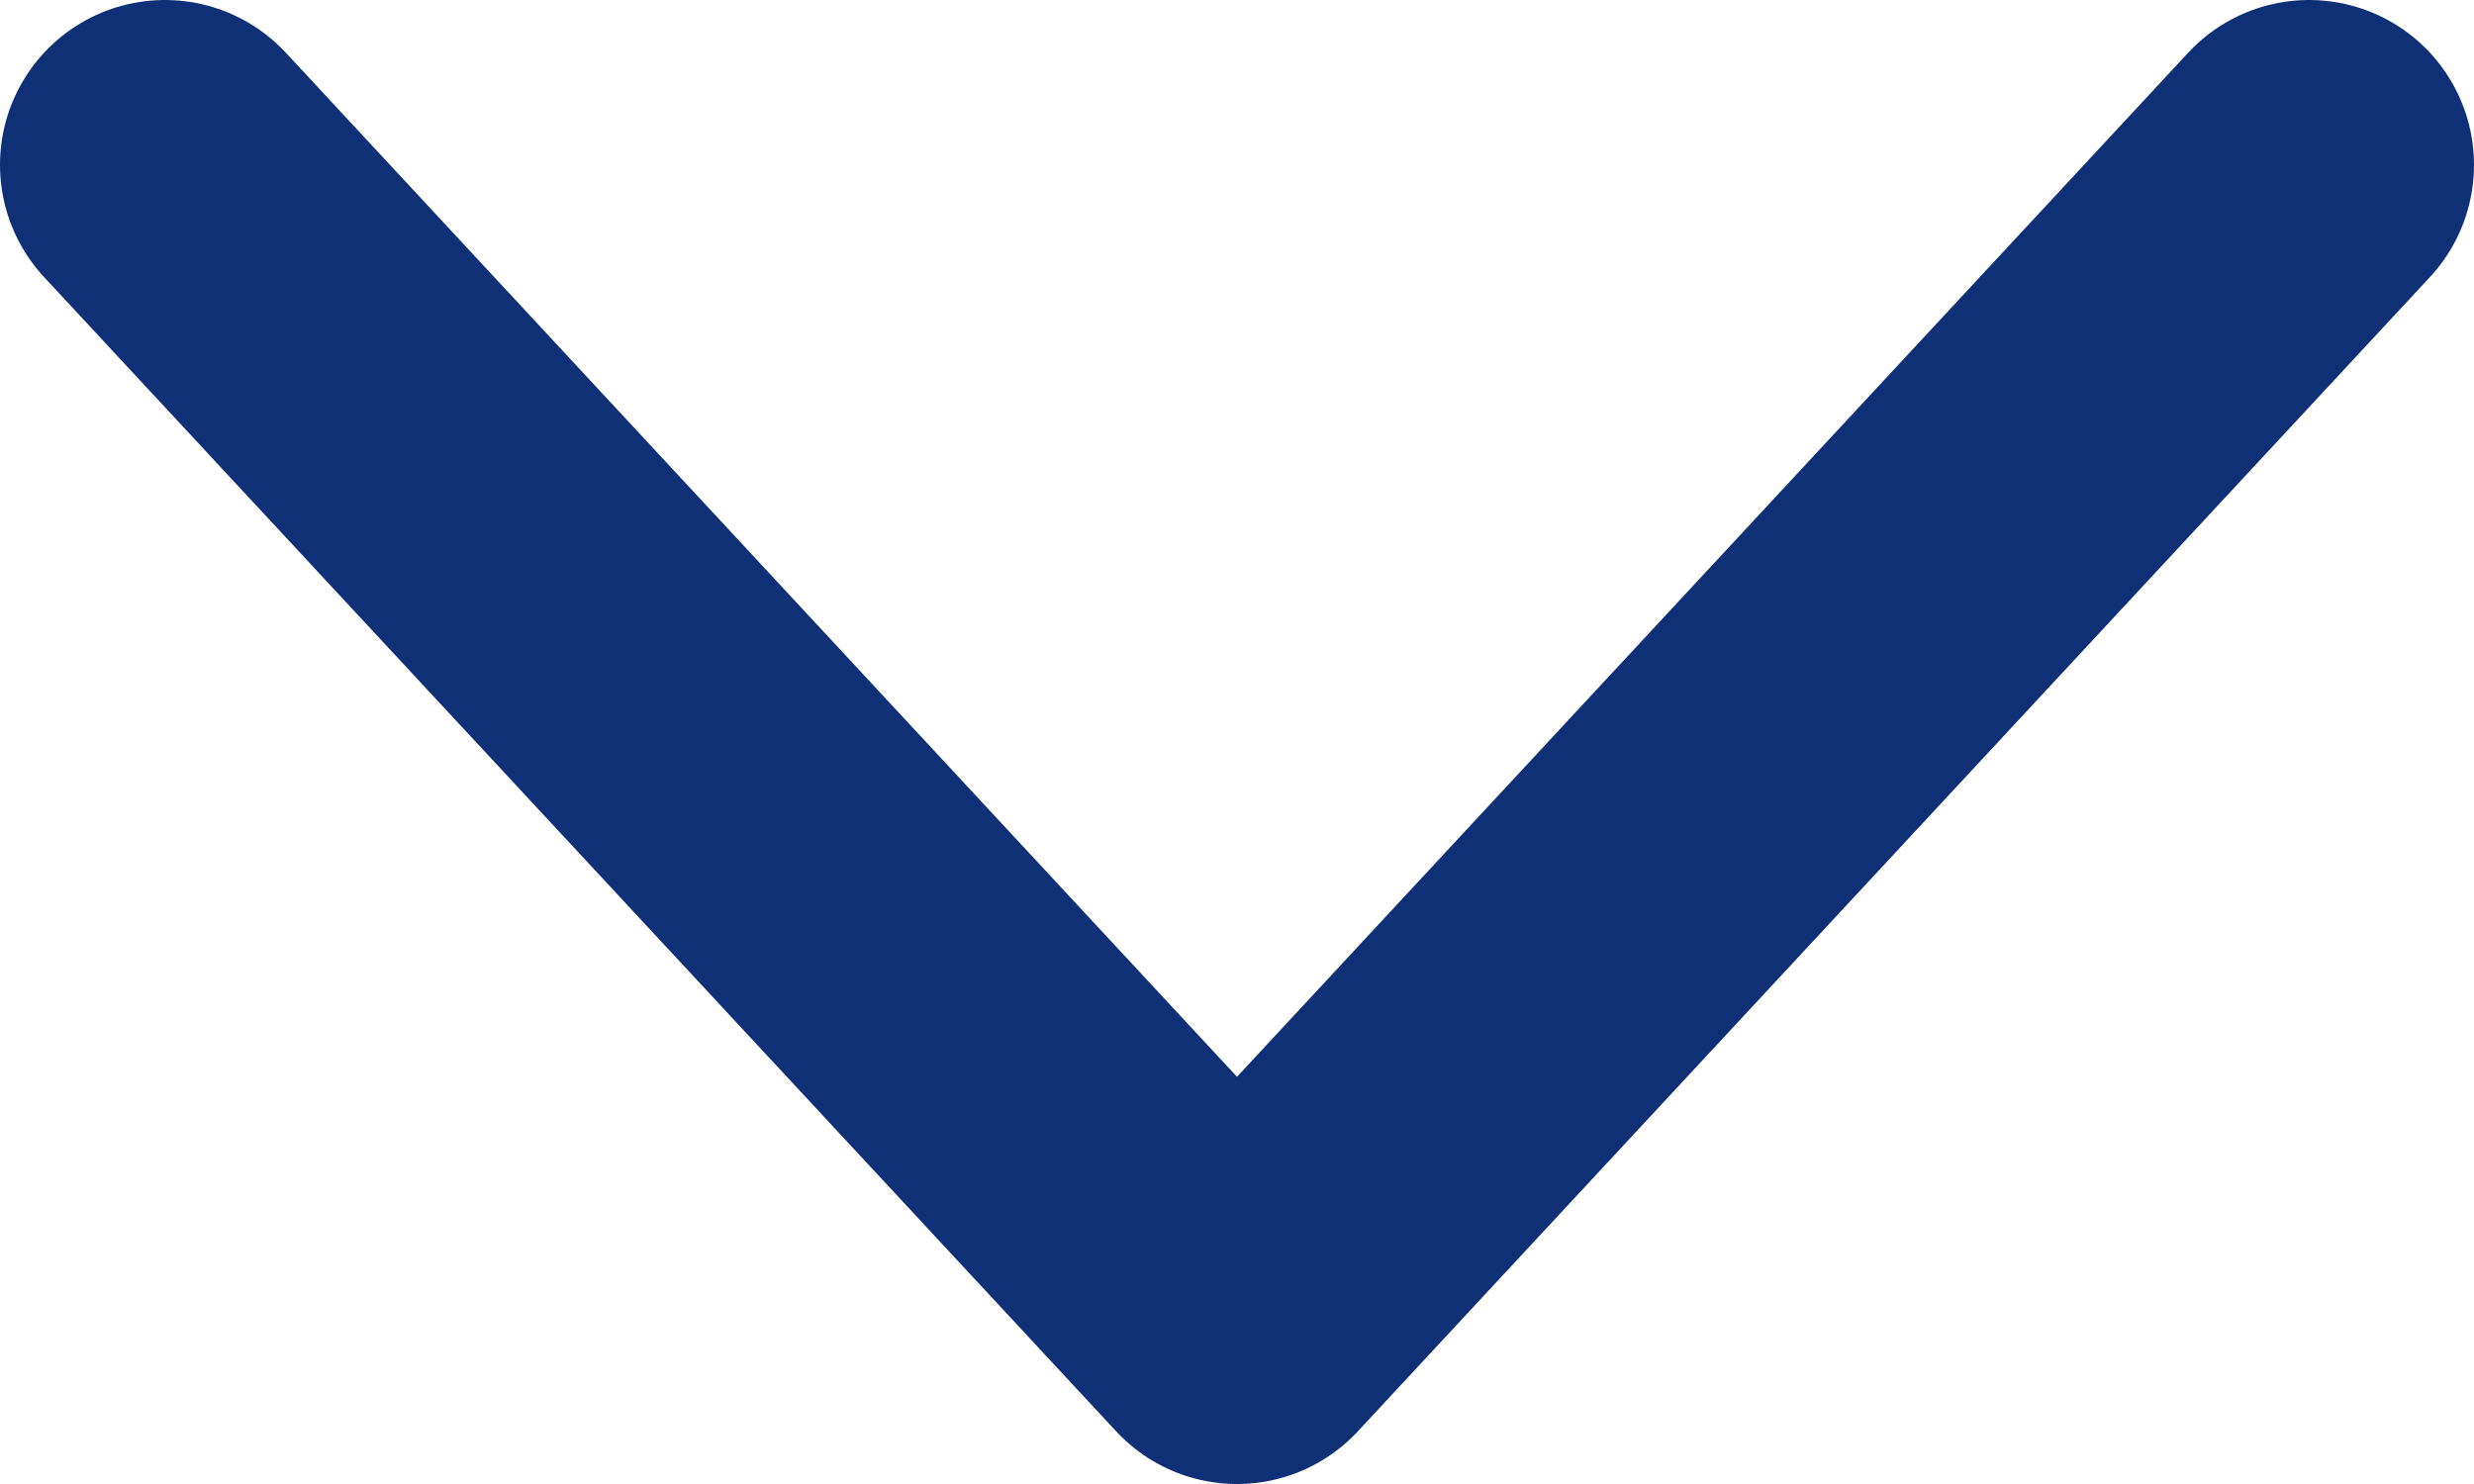 <svg width="15" height="9" viewBox="0 0 15 9" fill="none" xmlns="http://www.w3.org/2000/svg">
<path d="M1 1L7.5 8L14 1" stroke="#0F3076" stroke-width="2" stroke-linecap="round" stroke-linejoin="round"/>
</svg>
